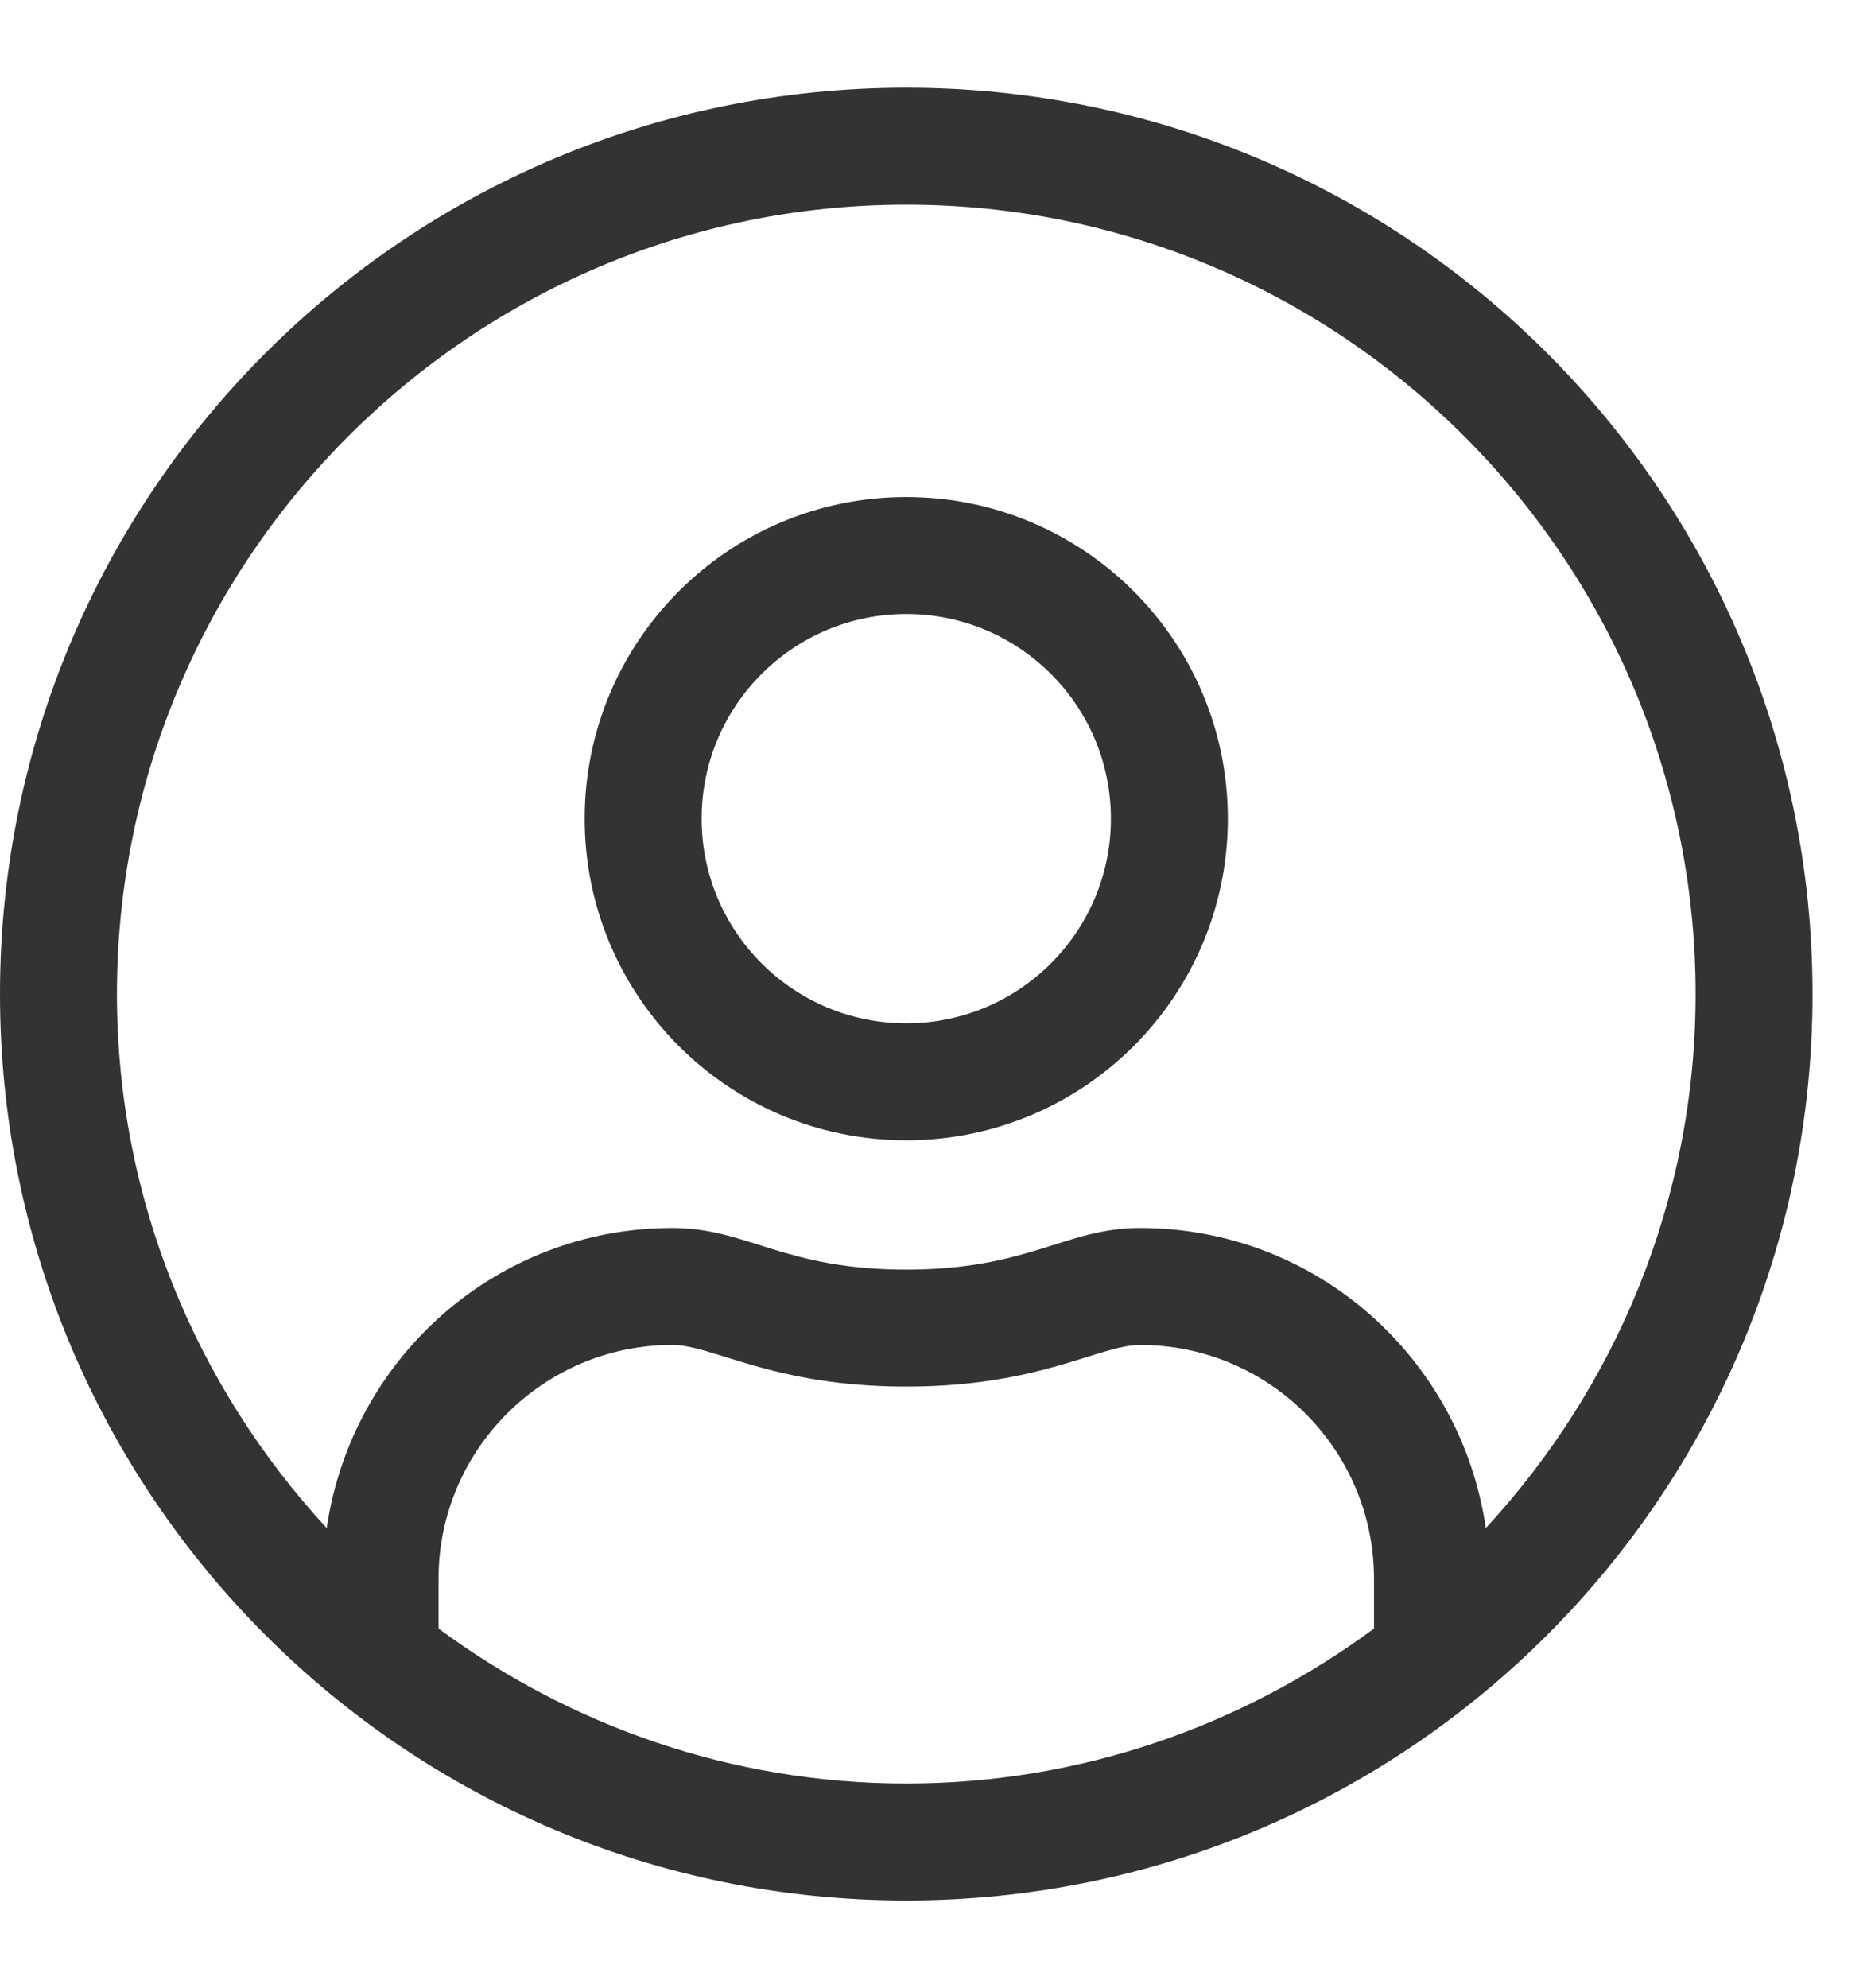 <svg width="16" height="17" viewBox="0 0 16 17" fill="none" xmlns="http://www.w3.org/2000/svg">
<g clip-path="url(#clip0_33_6005)">
<path d="M7.75 0.75C3.469 0.75 0 4.219 0 8.5C0 12.781 3.469 16.25 7.75 16.25C12.031 16.25 15.5 12.781 15.5 8.5C15.5 4.219 12.031 0.75 7.75 0.75ZM11.75 13.925C10.628 14.753 9.247 15.25 7.75 15.25C6.253 15.25 4.872 14.753 3.75 13.925V13.5C3.75 12.397 4.647 11.5 5.75 11.5C6.097 11.5 6.609 11.856 7.75 11.856C8.894 11.856 9.4 11.5 9.75 11.5C10.853 11.5 11.75 12.397 11.75 13.5V13.925ZM12.706 13.066C12.494 11.616 11.259 10.5 9.75 10.5C9.109 10.5 8.8 10.856 7.75 10.856C6.7 10.856 6.394 10.5 5.75 10.5C4.241 10.5 3.006 11.616 2.794 13.066C1.684 11.863 1 10.262 1 8.5C1 4.778 4.028 1.75 7.75 1.75C11.472 1.75 14.5 4.778 14.5 8.5C14.5 10.262 13.816 11.863 12.706 13.066ZM7.75 4.25C6.231 4.25 5 5.481 5 7C5 8.519 6.231 9.75 7.75 9.75C9.269 9.75 10.5 8.519 10.5 7C10.5 5.481 9.269 4.25 7.75 4.25ZM7.75 8.75C6.784 8.75 6 7.966 6 7C6 6.034 6.784 5.25 7.75 5.25C8.716 5.25 9.5 6.034 9.5 7C9.5 7.966 8.716 8.75 7.75 8.75Z" fill="#333333"/>
</g>
<defs>
<clipPath id="clip0_33_6005">
<rect width="15.5" height="16" fill="white" transform="translate(0 0.5)"/>
</clipPath>
</defs>
</svg>
